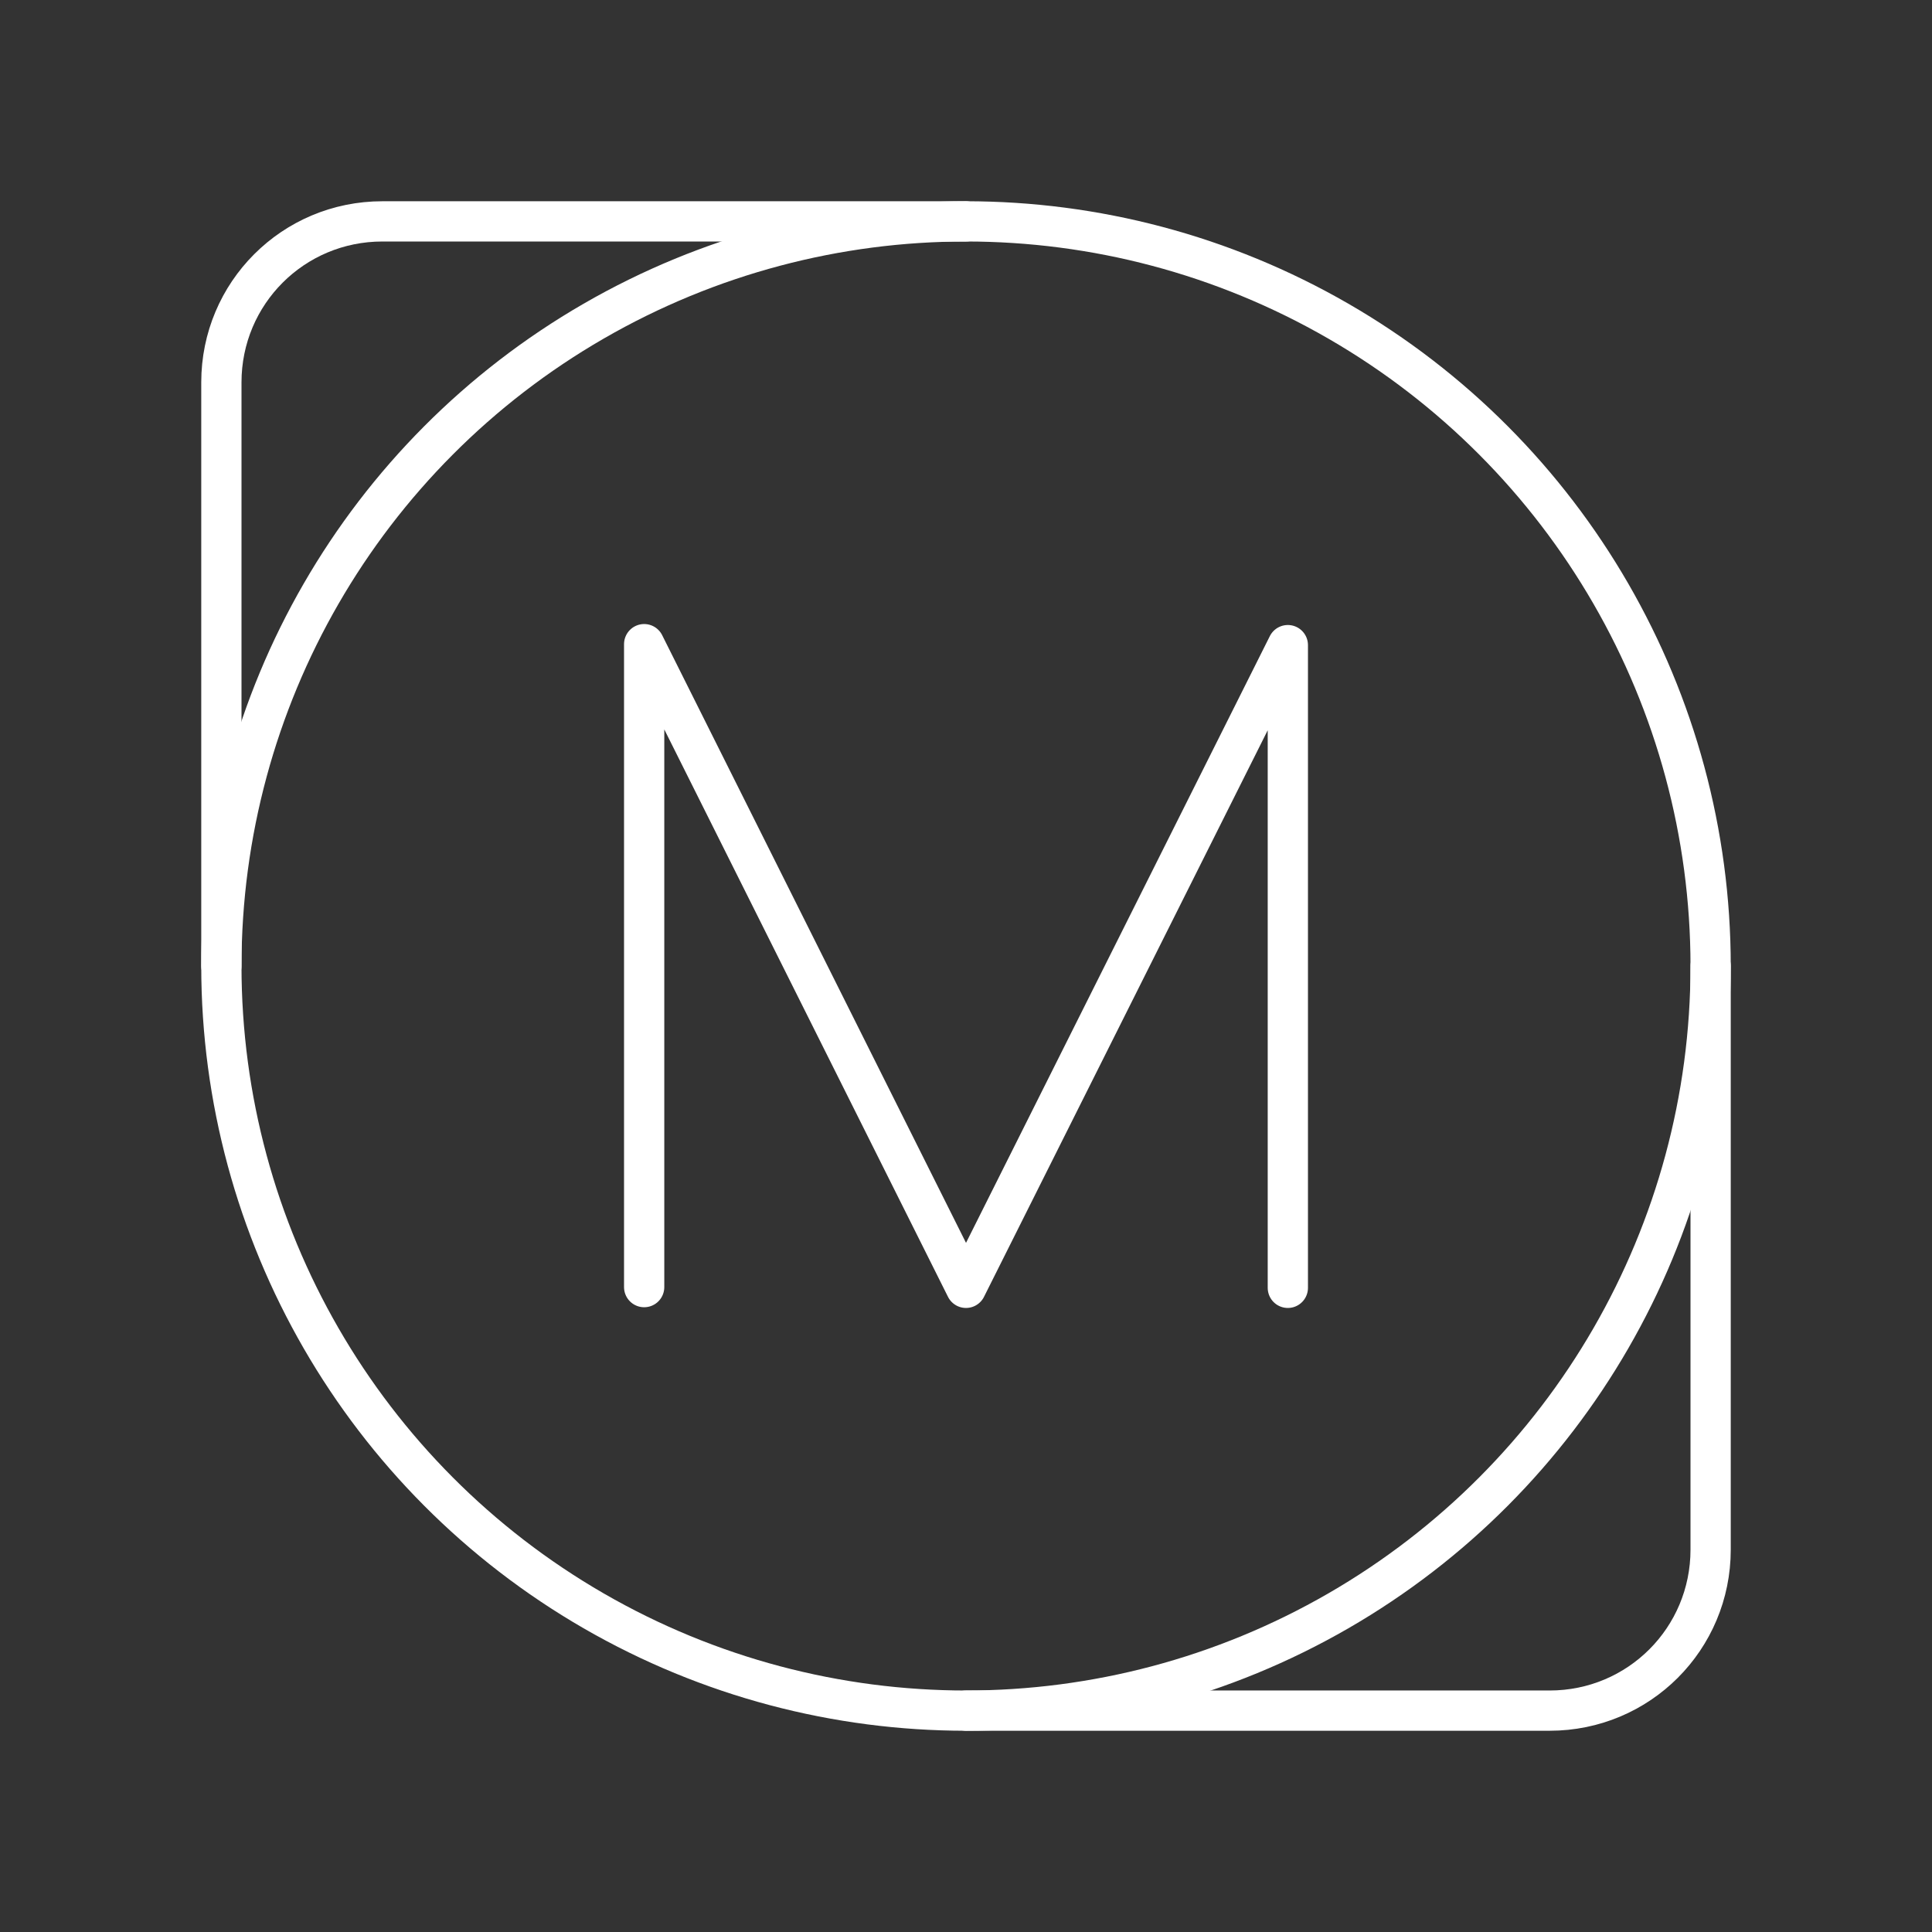 <?xml version="1.0" encoding="UTF-8"?><svg id="a" xmlns="http://www.w3.org/2000/svg" viewBox="0 0 48 48"><rect x="0" y="0" width="48" height="48" fill="#333333" stroke="none"/><defs><style>.b{fill:none;stroke:#fff;stroke-linecap:round;stroke-linejoin:round;}</style></defs><path class="b" d="M42.5,24v14.5c0,2.216-1.784,4-4,4h-14.5M5.5,24v-14.5c0-2.216,1.784-4,4-4h14.5"/><circle class="b" cx="24" cy="24" r="18.5"/><path class="b" d="M16.004,31.978v-15.974l7.996,15.992,7.996-15.968v15.968"/></svg>
